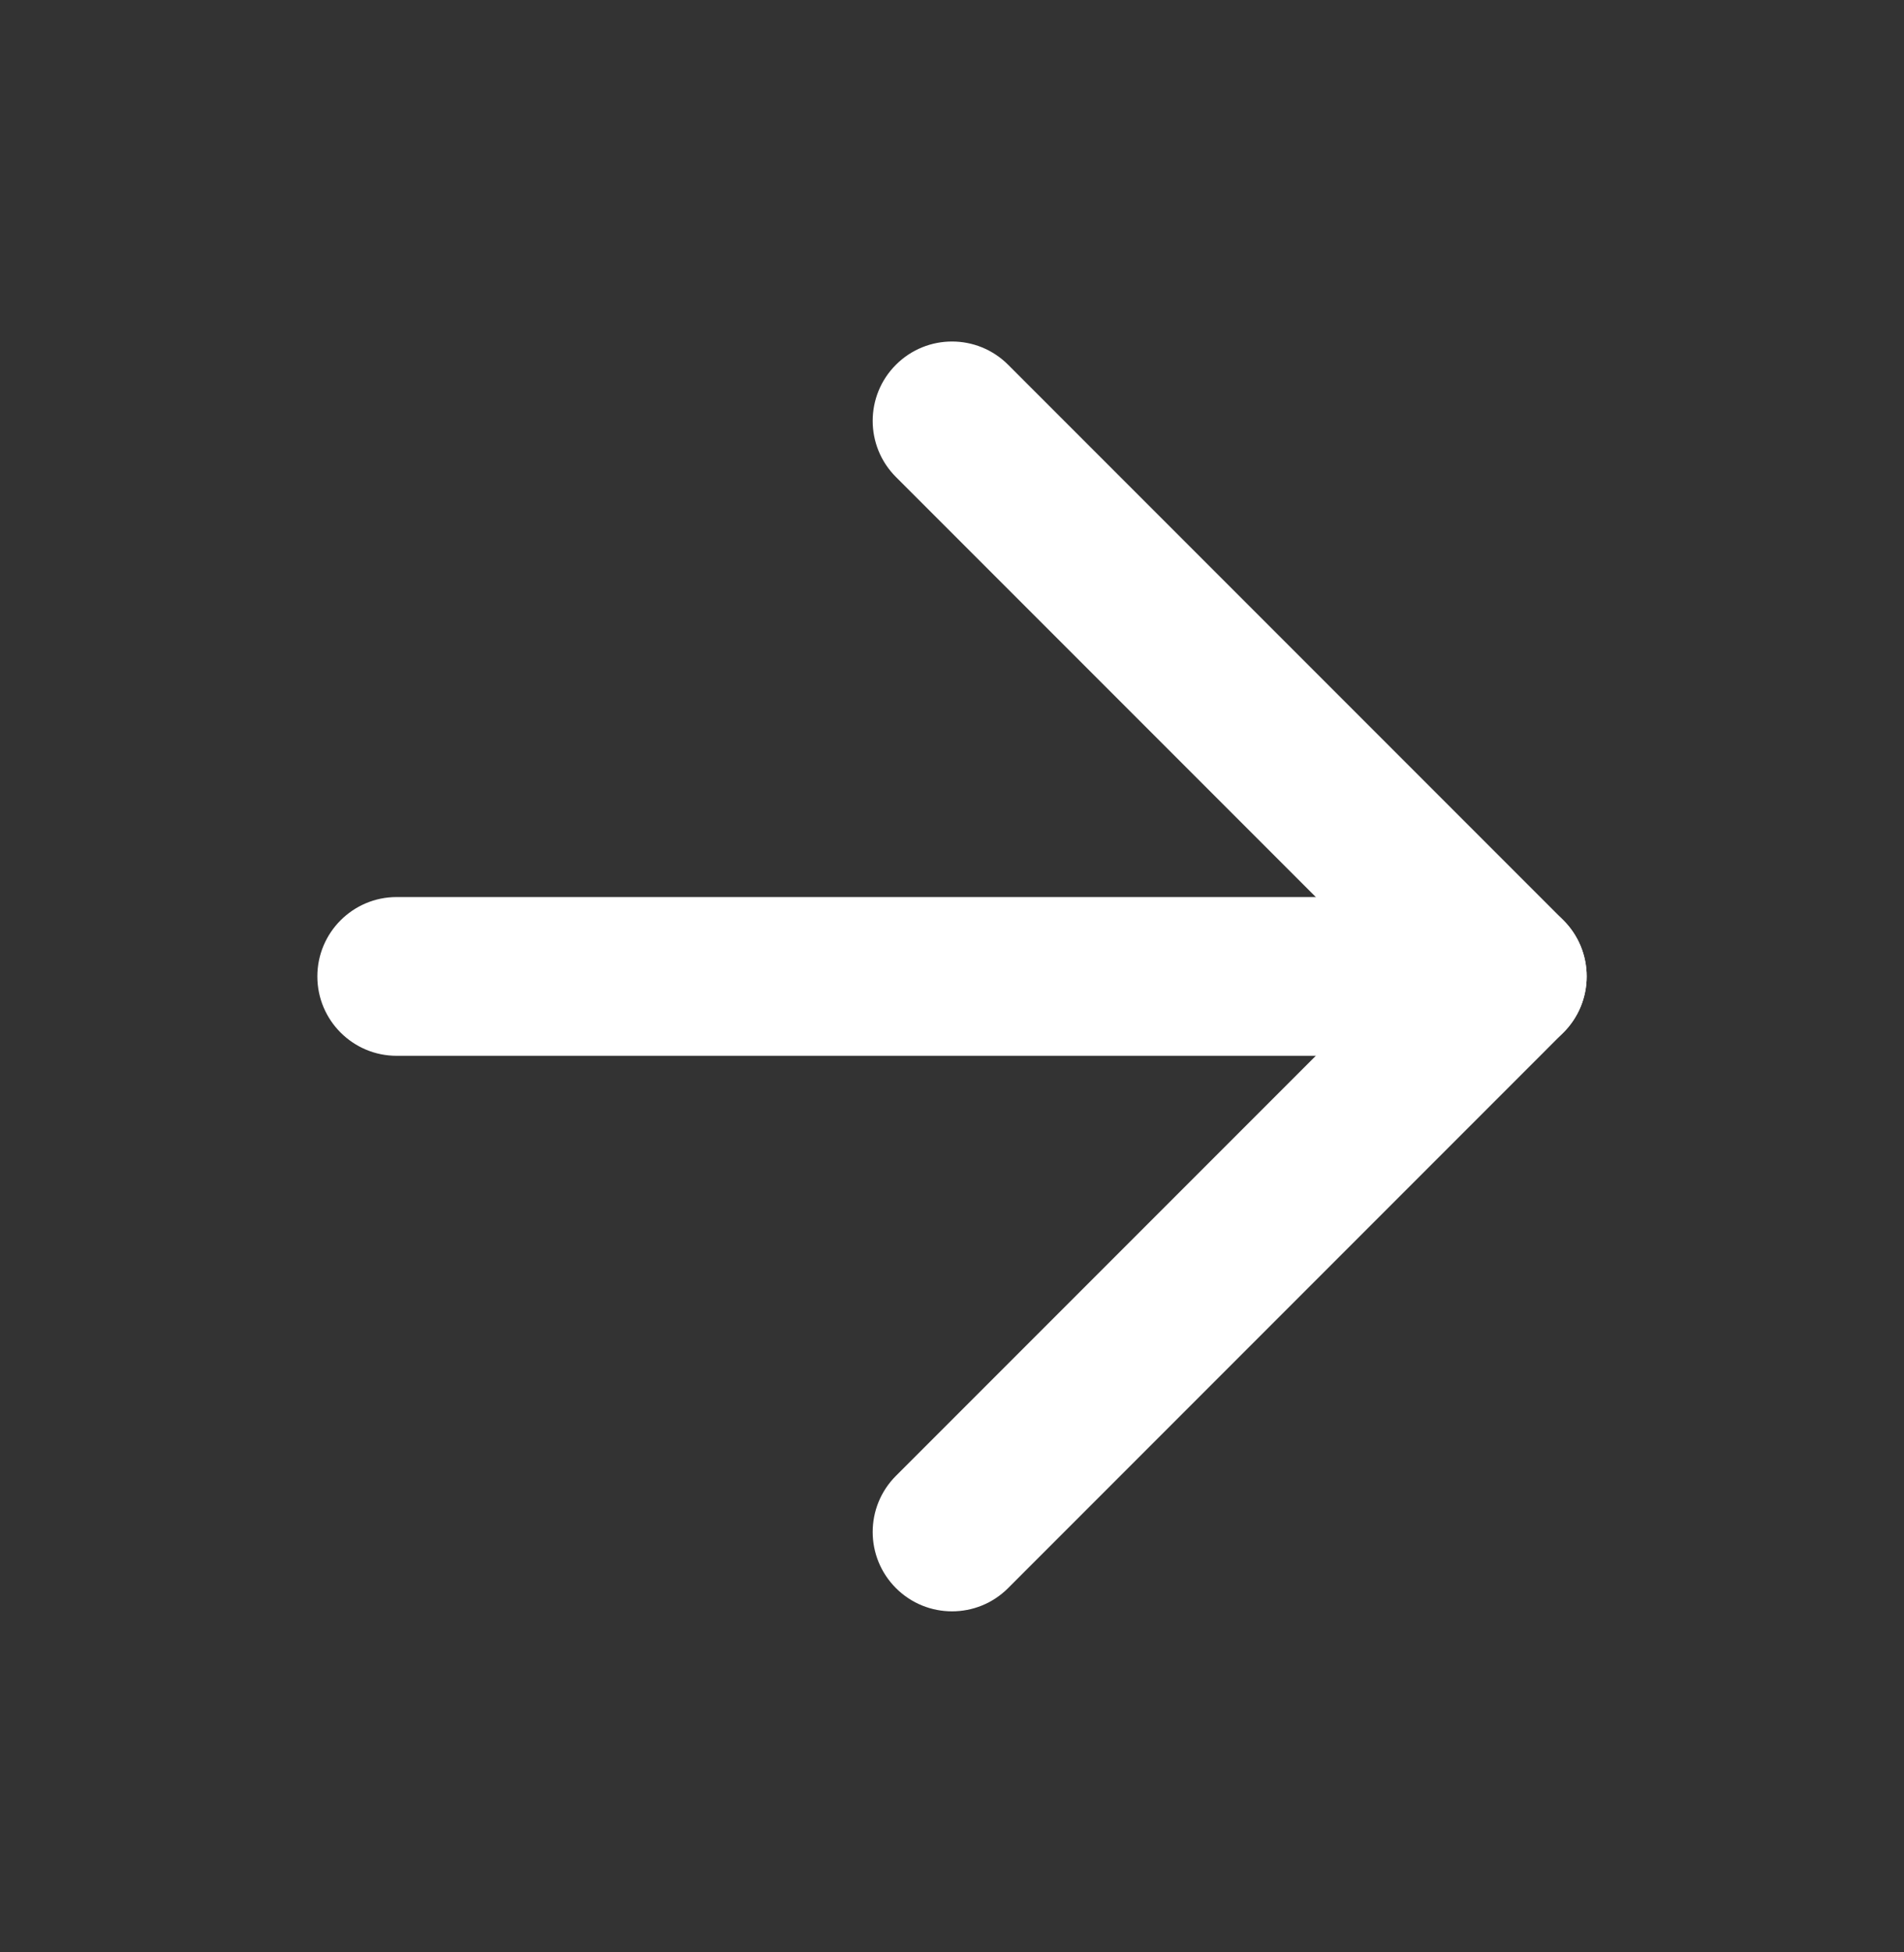 <svg width="40" height="41" viewBox="0 0 40 41" fill="none" xmlns="http://www.w3.org/2000/svg">
<rect x="0" y="0" width="40" height="41" fill="#333333" stroke="none"/>
<path fill-rule="evenodd" clip-rule="evenodd" d="M6.667 20.505C6.667 19.585 7.413 18.838 8.333 18.838H31.666C32.587 18.838 33.333 19.585 33.333 20.505C33.333 21.425 32.587 22.172 31.666 22.172H8.333C7.413 22.172 6.667 21.425 6.667 20.505Z" fill="white"/>
<path fill-rule="evenodd" clip-rule="evenodd" d="M18.822 7.66C19.473 7.009 20.528 7.009 21.179 7.66L32.845 19.326C33.496 19.977 33.496 21.032 32.845 21.683L21.179 33.35C20.528 34.001 19.473 34.001 18.822 33.35C18.171 32.699 18.171 31.644 18.822 30.993L29.31 20.505L18.822 10.017C18.171 9.366 18.171 8.31 18.822 7.66Z" fill="white"/>
</svg>
